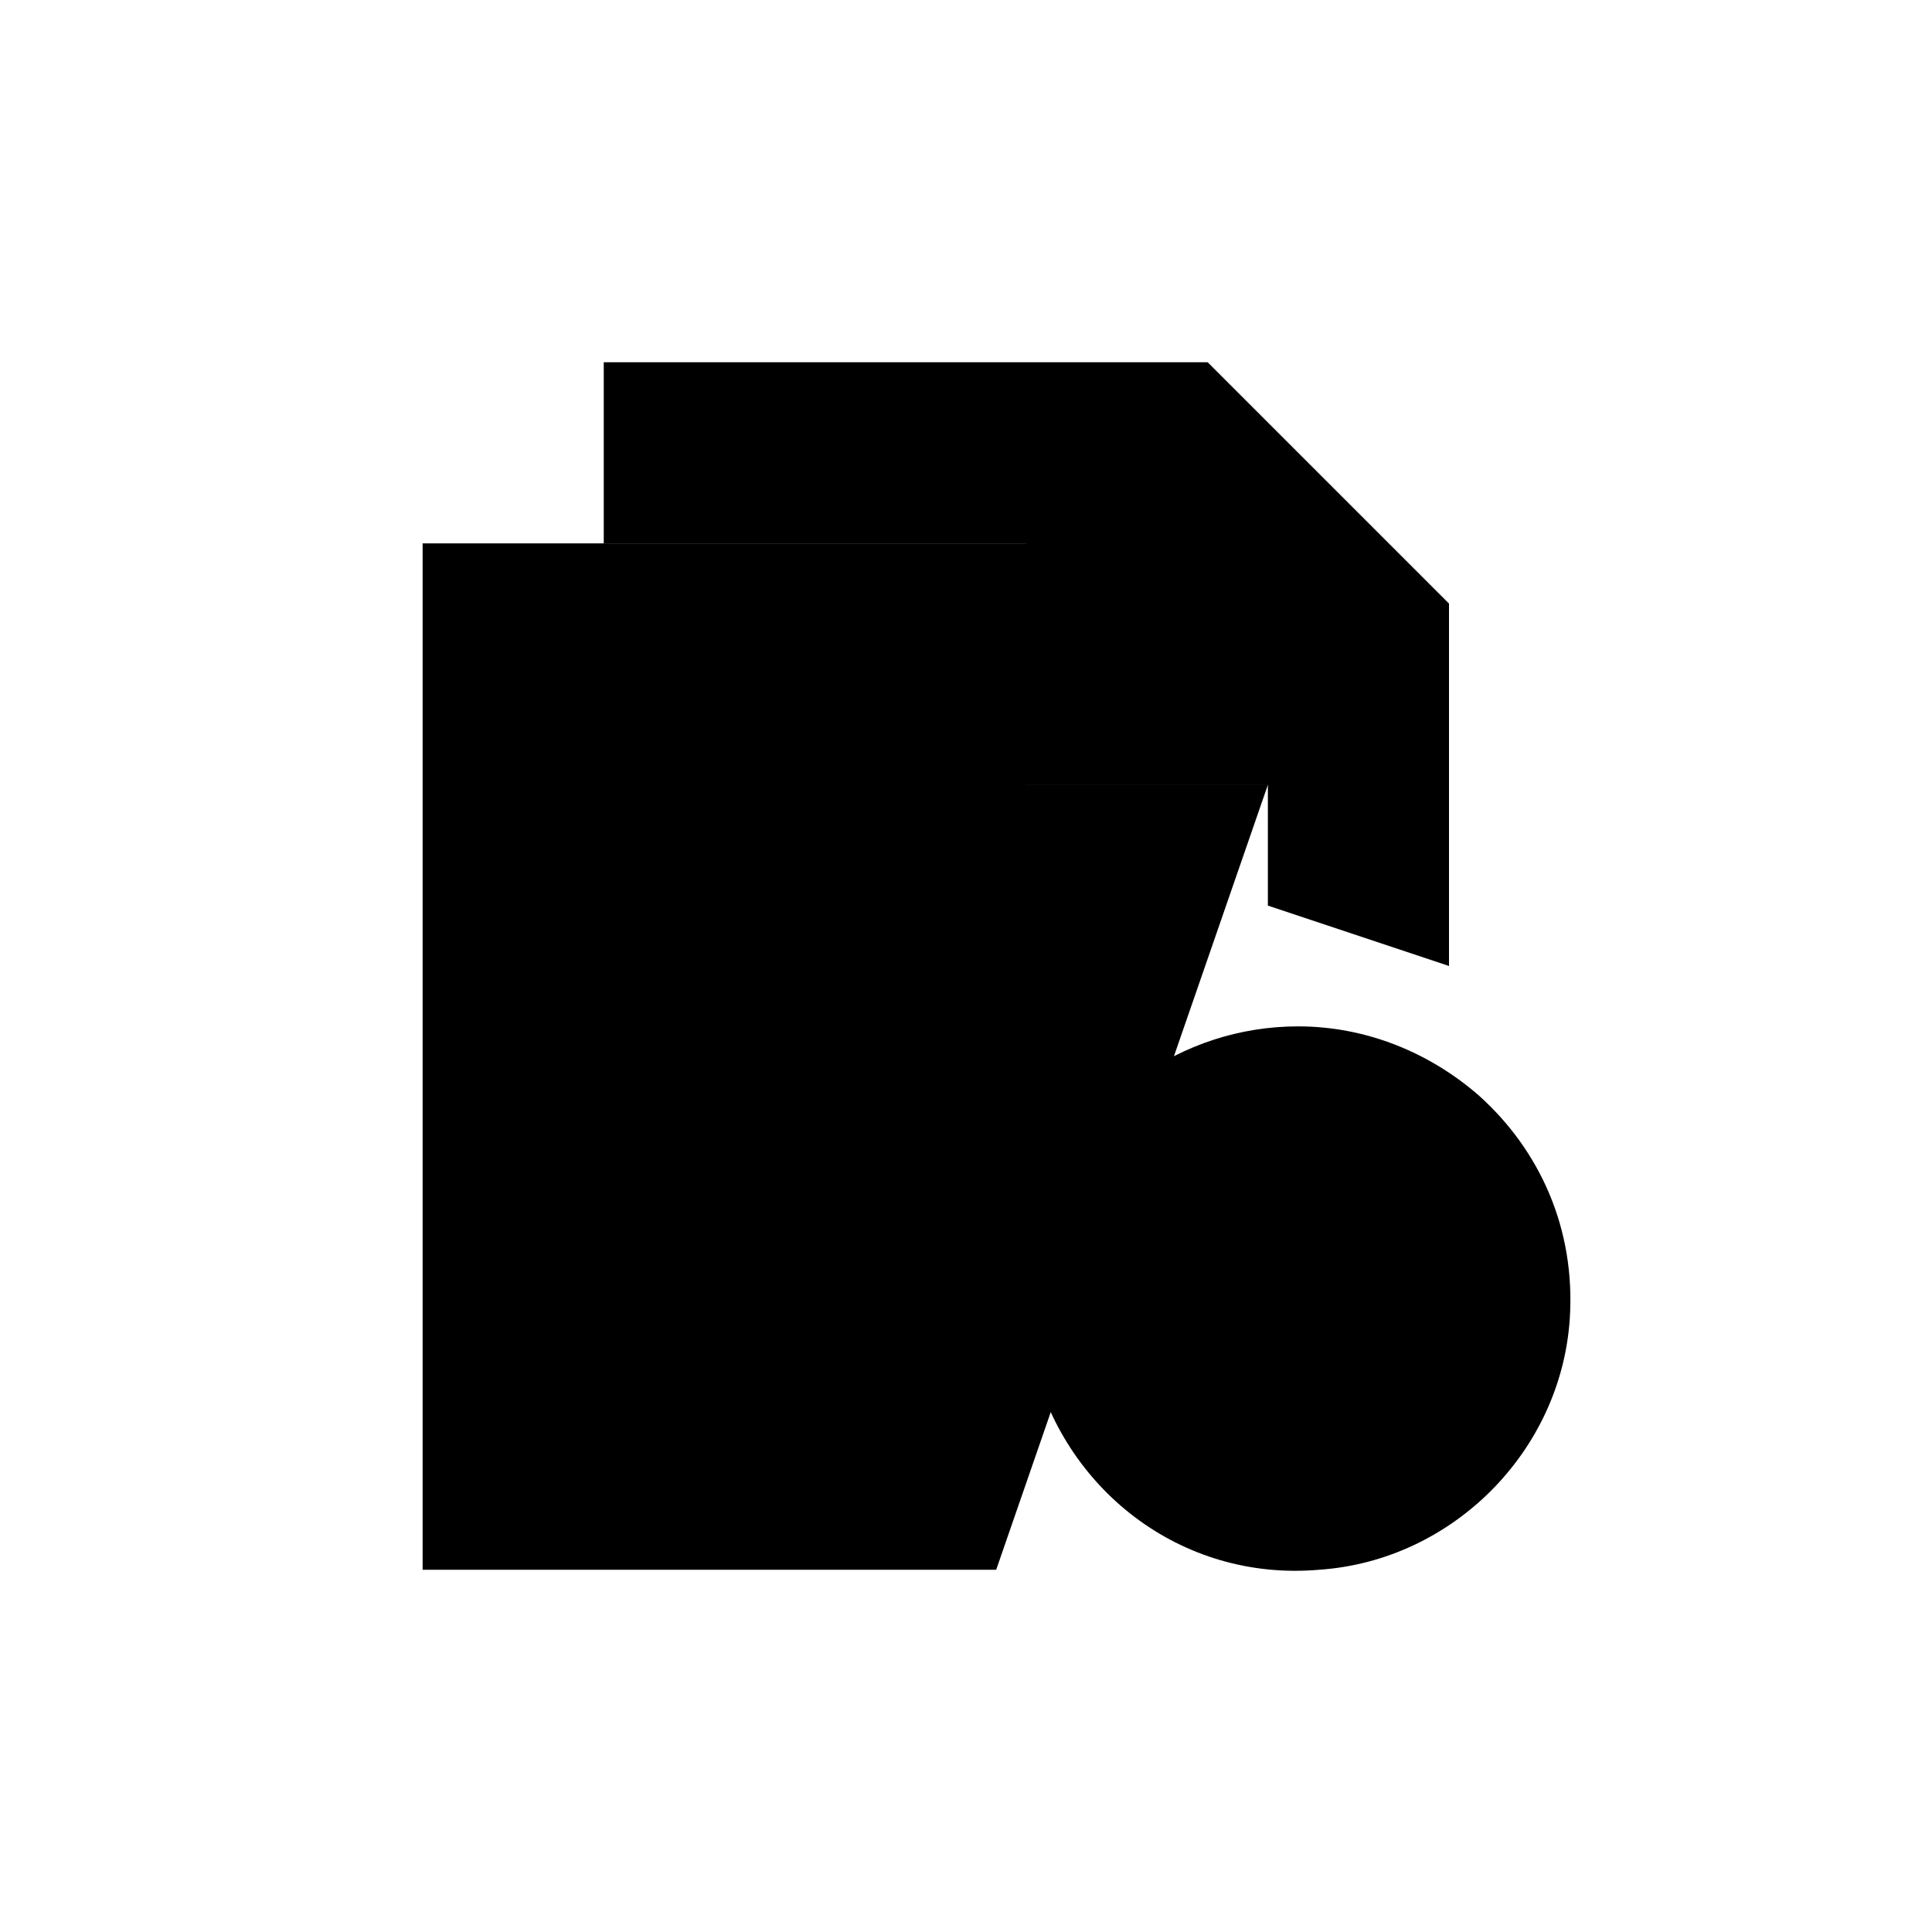 <!DOCTYPE svg PUBLIC "-//W3C//DTD SVG 1.1//EN" "http://www.w3.org/Graphics/SVG/1.1/DTD/svg11.dtd">

<!-- Uploaded to: SVG Repo, www.svgrepo.com, Transformed by: SVG Repo Mixer Tools -->
<svg width="800px" height="800px" viewBox="0 0 64 64" id="Layer_1" version="1.1" xml:space="preserve" xmlns="http://www.w3.org/2000/svg" xmlns:xlink="http://www.w3.org/1999/xlink" fill="#000000" transform="rotate(0)matrix(1, 0, 0, 1, 0, 0)">

<g id="SVGRepo_bgCarrier" stroke-width="0"/>

<g id="SVGRepo_tracerCarrier" stroke-linecap="round" stroke-linejoin="round"/>

<g id="SVGRepo_iconCarrier"> $


<g> <polyline class="st1" points="33,52 14,52 14,18 34,18 34,26 42,26 "/> <polygon class="st1" points="42,26 34,26 34,18 "/> <polyline class="st1" points="42,30 42,26 34,26 34,18 20,18 20,12 40,12 48,20 48,32 "/> <polygon class="st1" points="48,20 40,20 40,12 "/> <polygon class="st1" points="42,26 34,26 34,18 "/> <circle class="st1" cx="22" cy="26" r="4"/> <line class="st1" x1="33" x2="19" y1="45" y2="45"/> <line class="st1" x1="33" x2="19" y1="40" y2="40"/> <line class="st1" x1="28" x2="19" y1="35" y2="35"/> </g> <path class="st1" d="M52,43.7c-0.3,4.4-3.9,8-8.3,8.3c-4.6,0.4-8.5-2.7-9.5-7c-0.1-0.6-0.2-1.3-0.2-2c0-1,0.2-2.1,0.5-3 c1.2-3.5,4.6-6,8.5-6c2.3,0,4.4,0.9,6,2.3C51,38.1,52.2,40.7,52,43.7z"/> <path class="st1" d="M46.3,45.8c-0.7,0.7-1.7,1.2-2.8,1.2c-2.2,0-4-1.8-4-4s1.8-4,4-4c1.1,0,2.1,0.5,2.9,1.2"/> <line class="st1" x1="42" x2="38" y1="42.2" y2="42.2"/> <line class="st1" x1="42" x2="38" y1="44.6" y2="44.6"/> </g>

</svg>